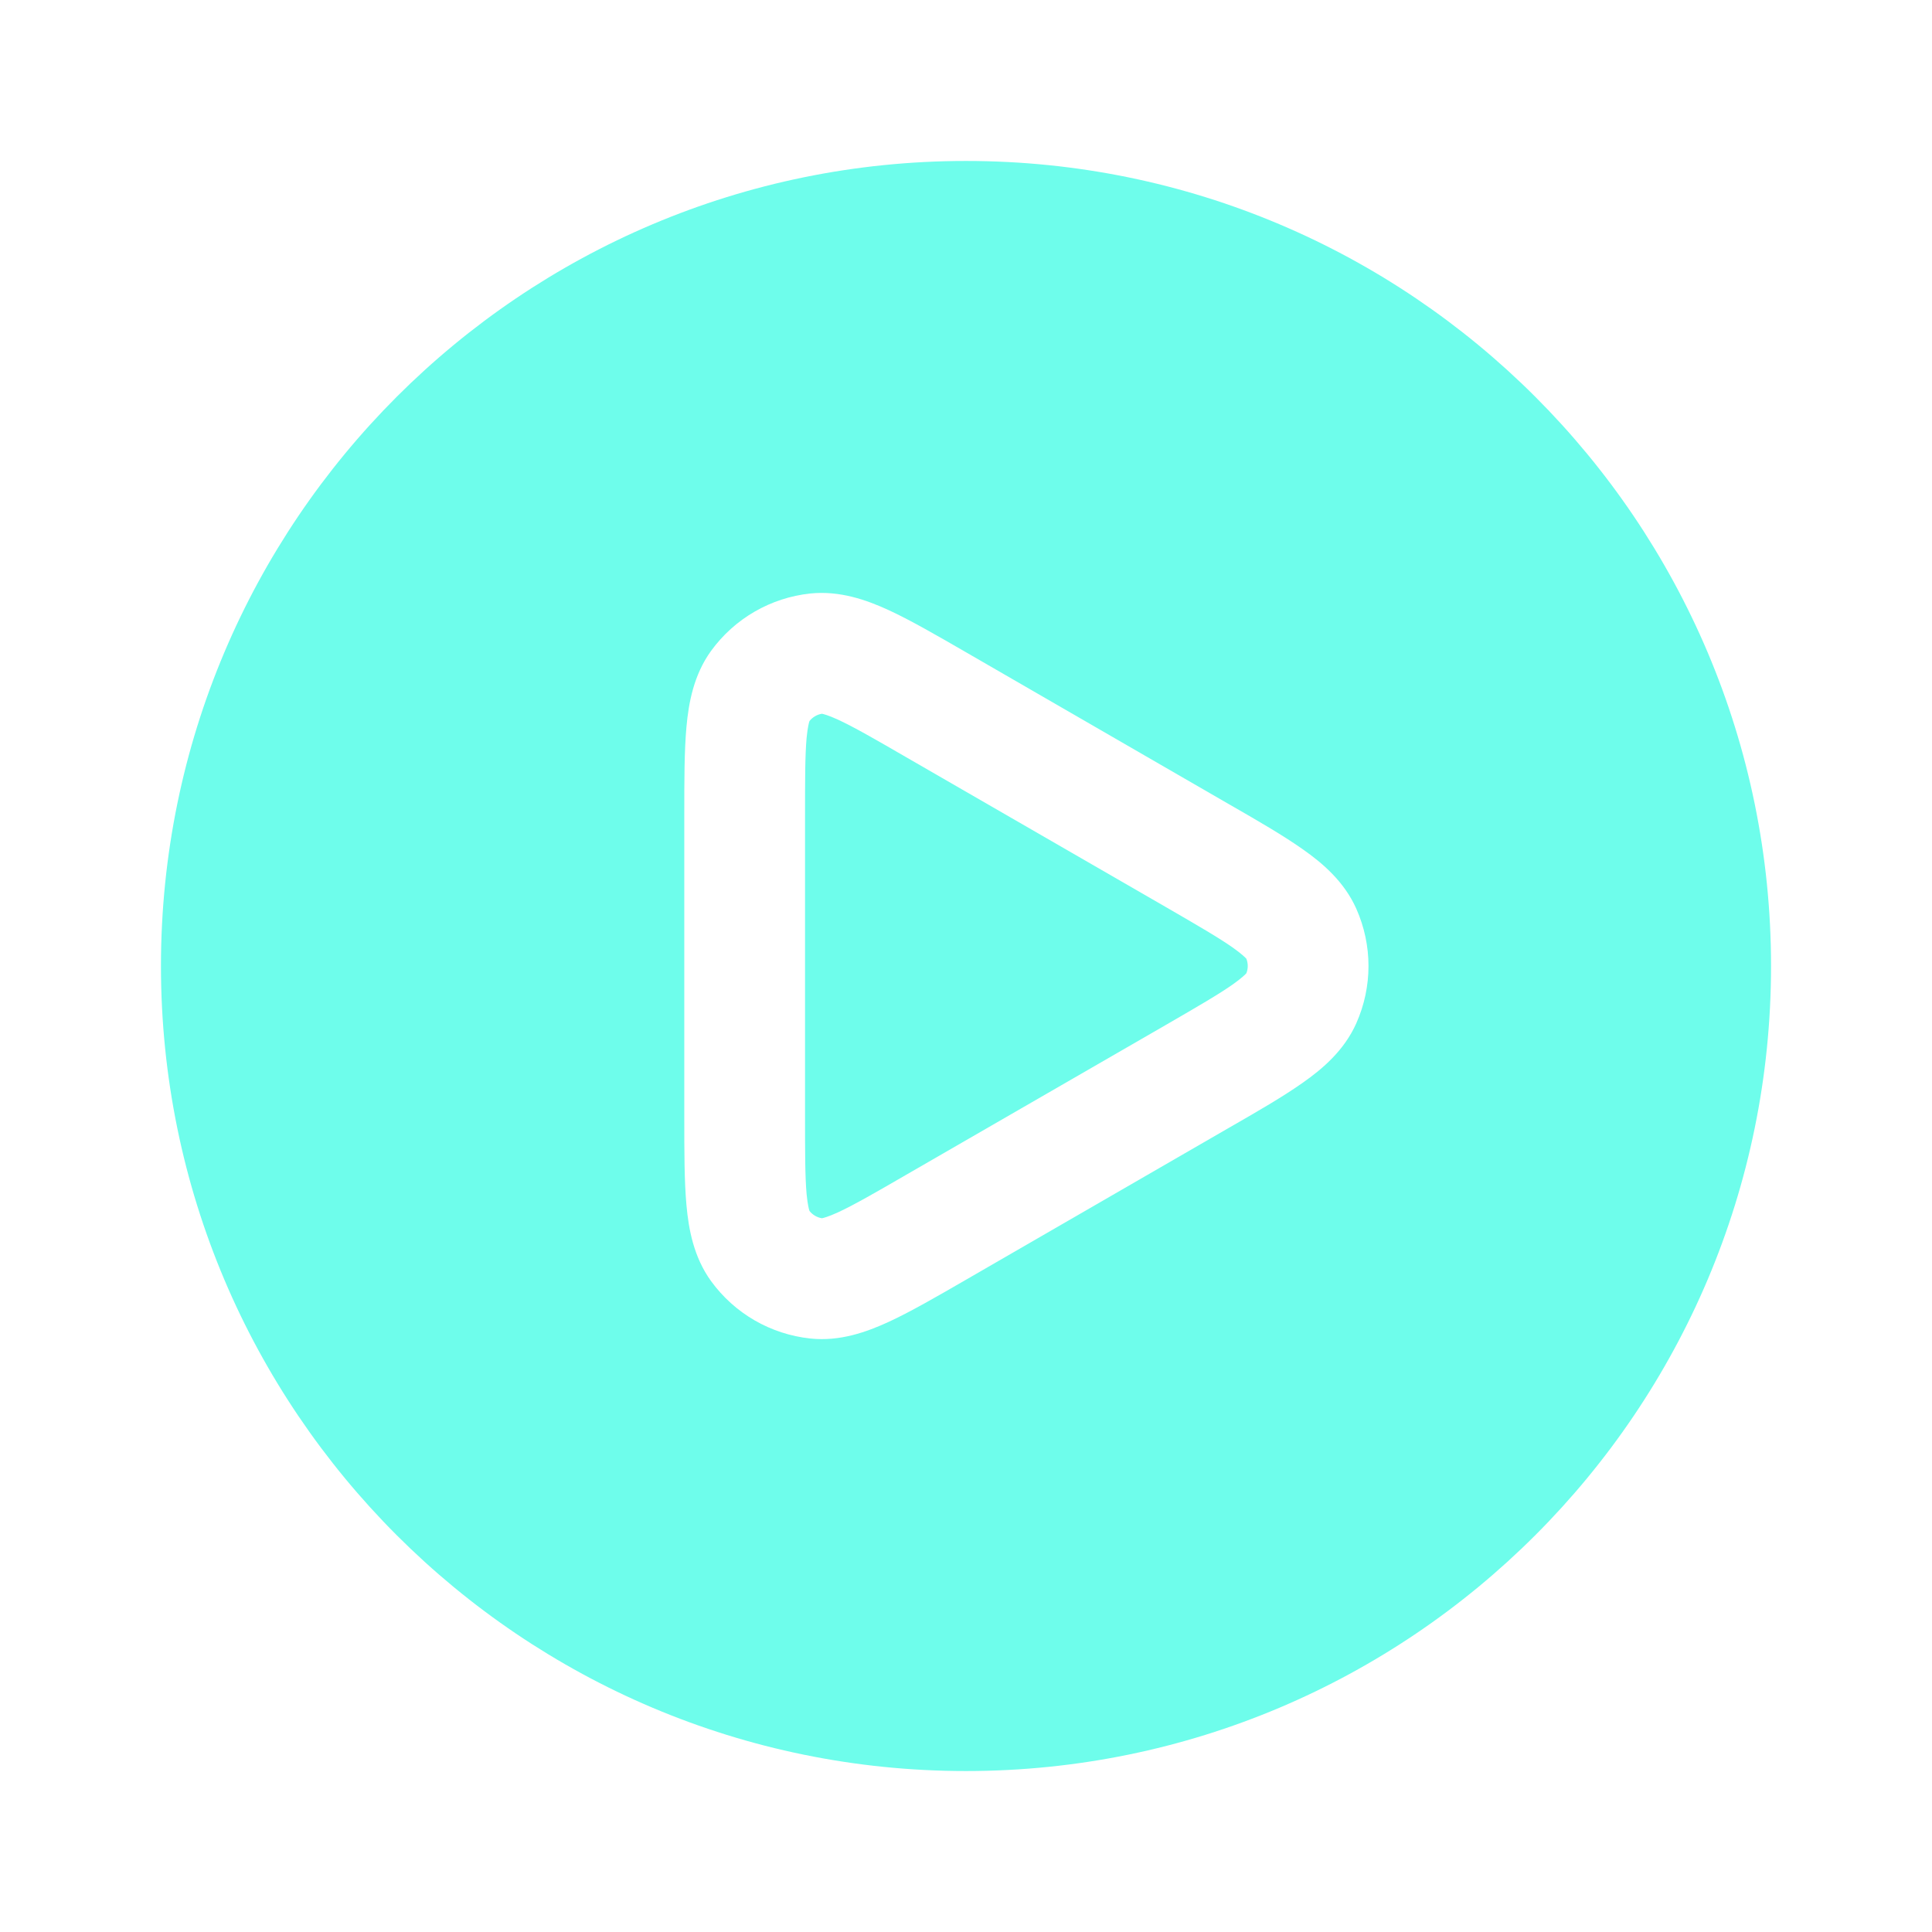 <svg width="16" height="16" viewBox="0 0 16 16" fill="none" xmlns="http://www.w3.org/2000/svg">
<path d="M10.213 7.85C10.287 7.903 10.315 7.932 10.322 7.94C10.337 7.979 10.337 8.021 10.322 8.06C10.315 8.068 10.287 8.097 10.213 8.15C10.094 8.234 9.921 8.334 9.65 8.491L7.517 9.722C7.246 9.879 7.072 9.979 6.94 10.04C6.857 10.078 6.818 10.087 6.807 10.089C6.767 10.083 6.73 10.061 6.704 10.029C6.7 10.019 6.689 9.98 6.68 9.89C6.667 9.745 6.667 9.545 6.667 9.232L6.667 6.768C6.667 6.455 6.667 6.255 6.68 6.11C6.689 6.02 6.7 5.981 6.704 5.971C6.73 5.939 6.767 5.917 6.807 5.911C6.818 5.913 6.857 5.922 6.94 5.96C7.072 6.021 7.246 6.121 7.517 6.278L9.65 7.509C9.921 7.666 10.094 7.766 10.213 7.85Z" fill="#6EFDEB"/>
<path fill-rule="evenodd" clip-rule="evenodd" d="M1.333 8C1.333 4.318 4.318 1.333 8 1.333C11.682 1.333 14.667 4.318 14.667 8C14.667 11.682 11.682 14.667 8 14.667C4.318 14.667 1.333 11.682 1.333 8ZM11.232 8.475C11.367 8.172 11.367 7.828 11.232 7.525C11.132 7.301 10.954 7.149 10.79 7.034C10.629 6.92 10.415 6.796 10.169 6.655L7.997 5.4C7.751 5.258 7.538 5.135 7.358 5.052C7.177 4.969 6.956 4.89 6.711 4.915C6.382 4.95 6.084 5.122 5.889 5.39C5.745 5.589 5.703 5.82 5.685 6.019C5.667 6.215 5.667 6.462 5.667 6.746L5.667 9.254C5.667 9.538 5.667 9.785 5.685 9.981C5.703 10.181 5.745 10.411 5.889 10.61C6.084 10.878 6.382 11.05 6.711 11.085C6.956 11.111 7.177 11.031 7.358 10.948C7.538 10.865 7.751 10.742 7.997 10.6L10.169 9.345C10.415 9.204 10.629 9.08 10.79 8.966C10.954 8.851 11.132 8.699 11.232 8.475Z" fill="#6EFDEB"/>
</svg>
